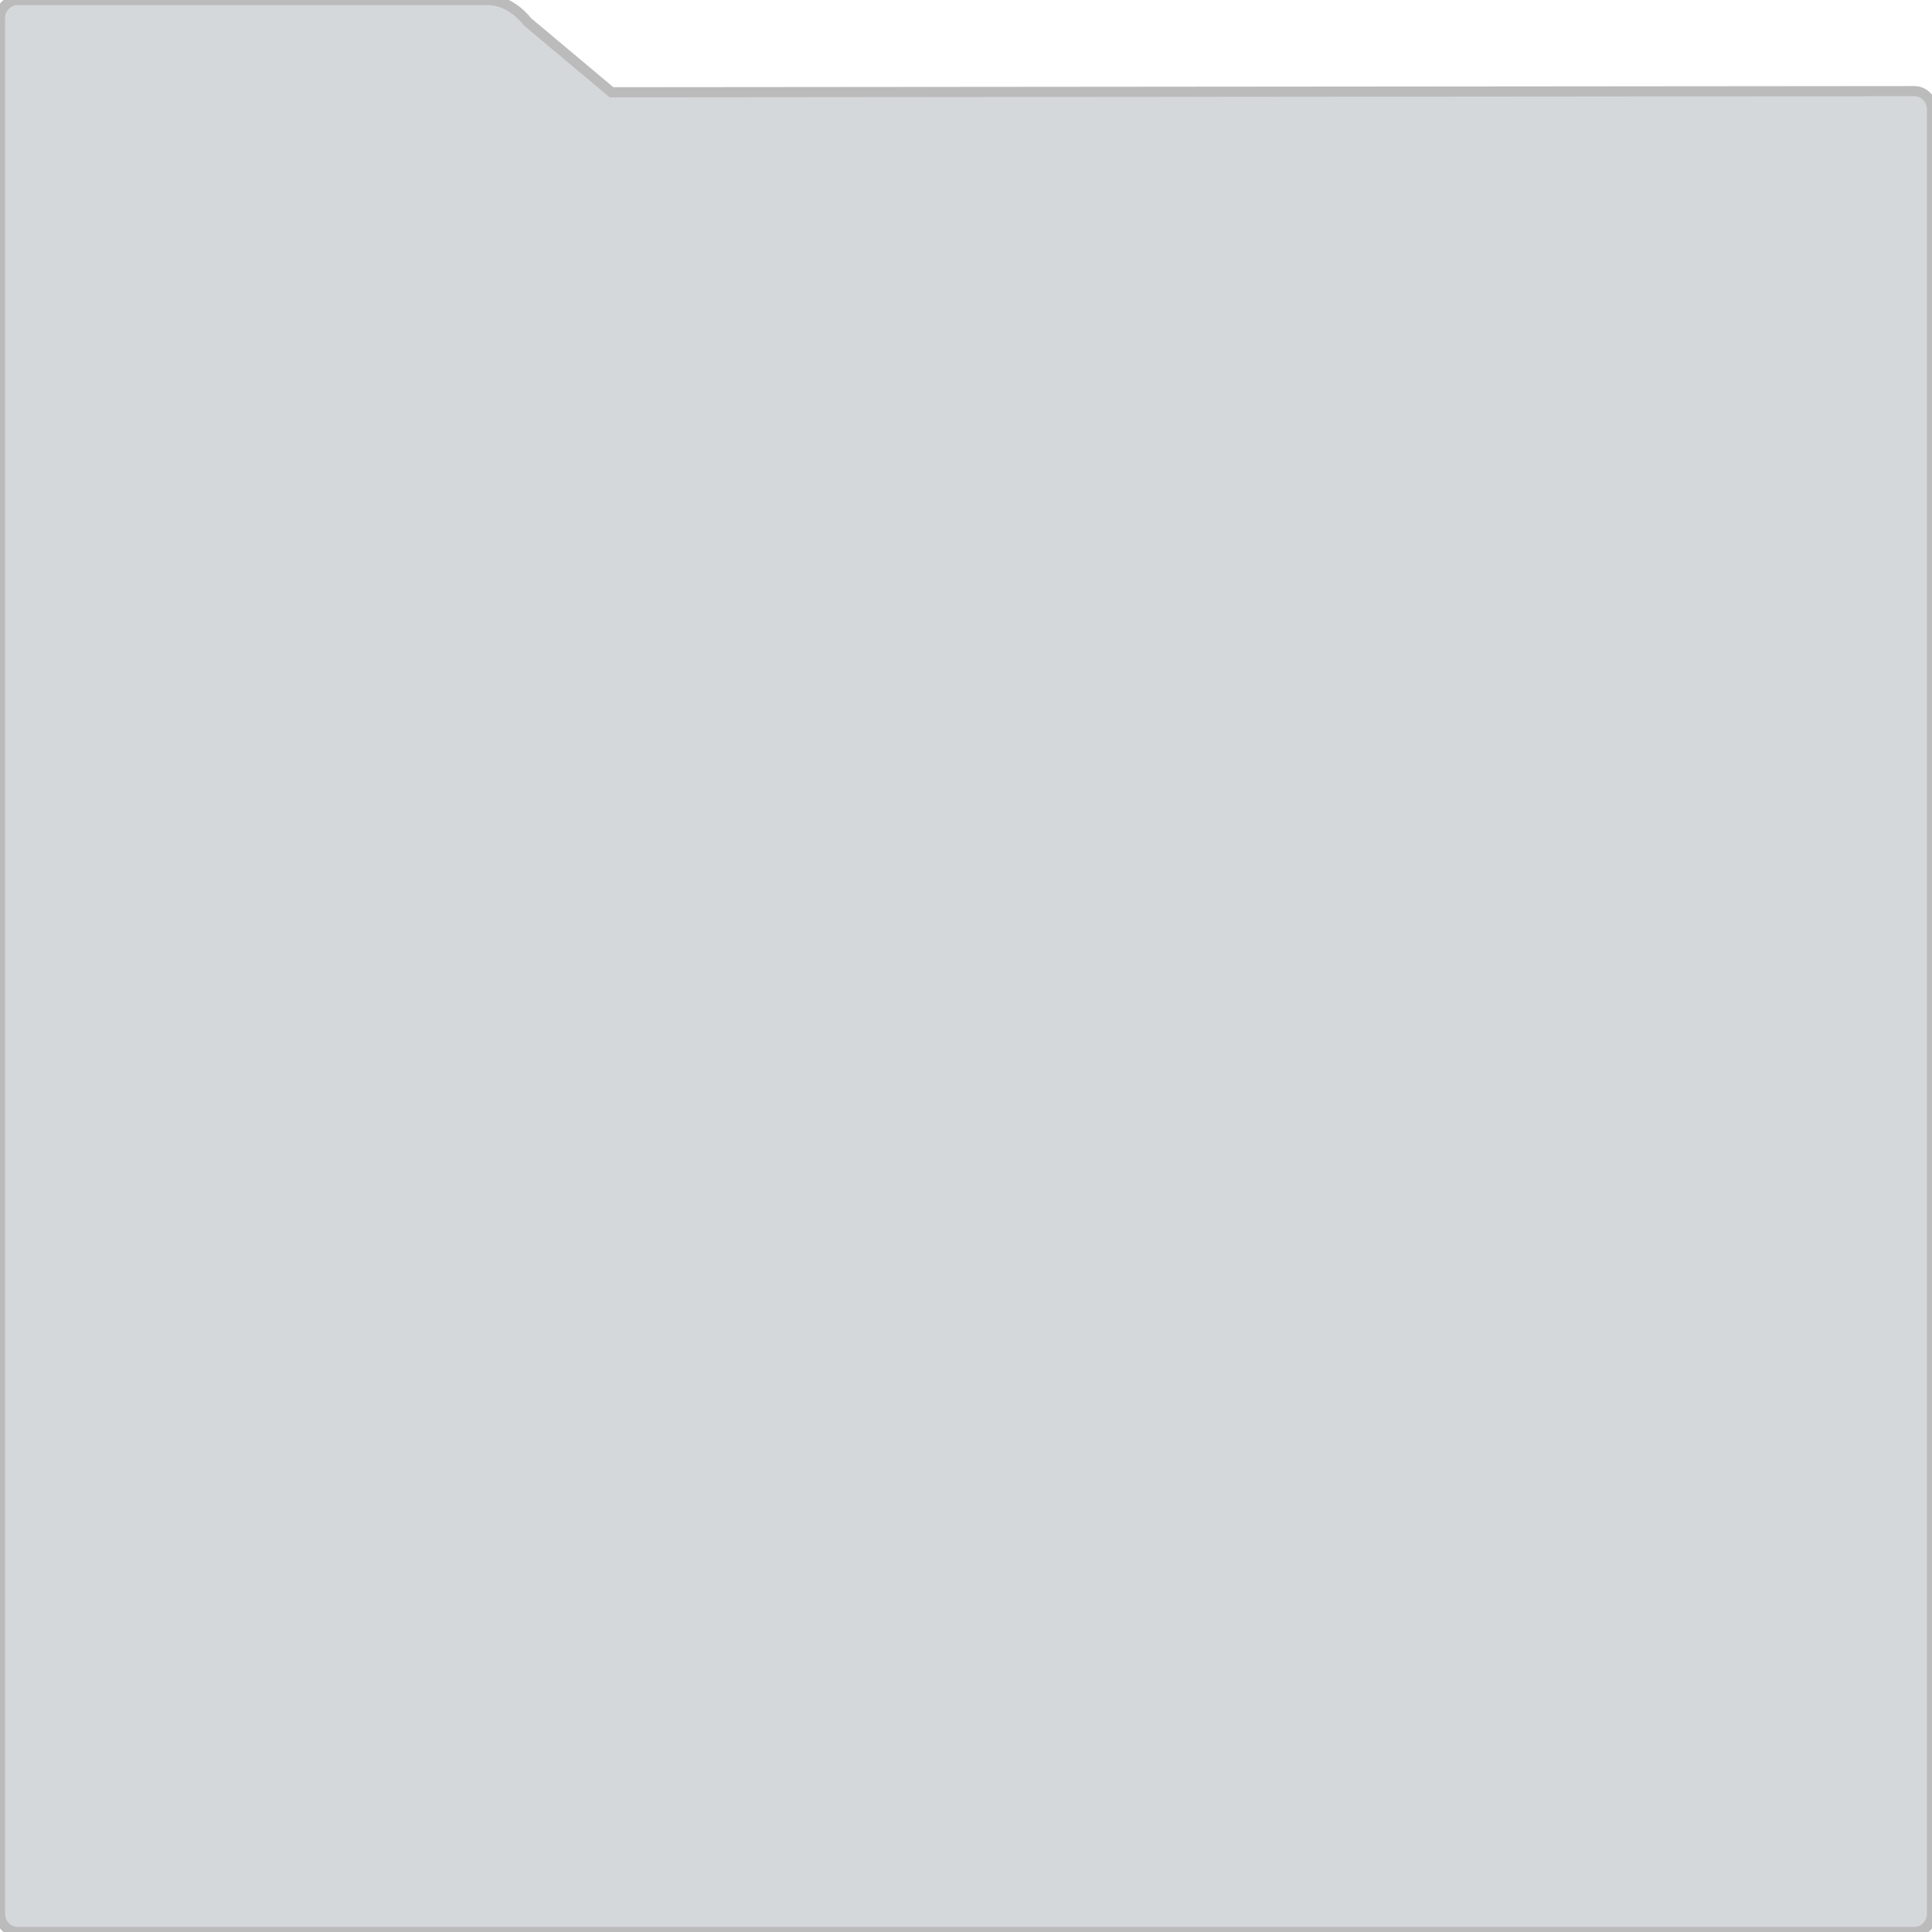 <svg xmlns="http://www.w3.org/2000/svg" 
  xmlns:xlink="http://www.w3.org/1999/xlink" 
  xmlns:sketch="http://www.bohemiancoding.com/sketch/ns" width="190px" height="190px" viewBox="0 0 190 190" version="1.1" class="folder-bg">
  <g stroke="none" stroke-width="1" fill="none" fill-rule="evenodd" sketch:type="MSPage">
    <path d="M1.743,190 C0.78,190 0,189.197 0,188.208 L0,1.792 C0,0.803 0.78,0 1.743,0 L47.935,0 C50.333,0 51.858,2.129 51.858,2.129 L60.137,9.075 L188.256,8.963 C189.219,8.963 190,9.765 190,10.755 L190,188.208 C190,189.197 189.219,190 188.256,190 L1.743,190 Z" fill="#D5D8DB" stroke="#bbbbbb" stroke-width="1" sketch:type="MSShapeGroup"/>
  </g>
</svg>